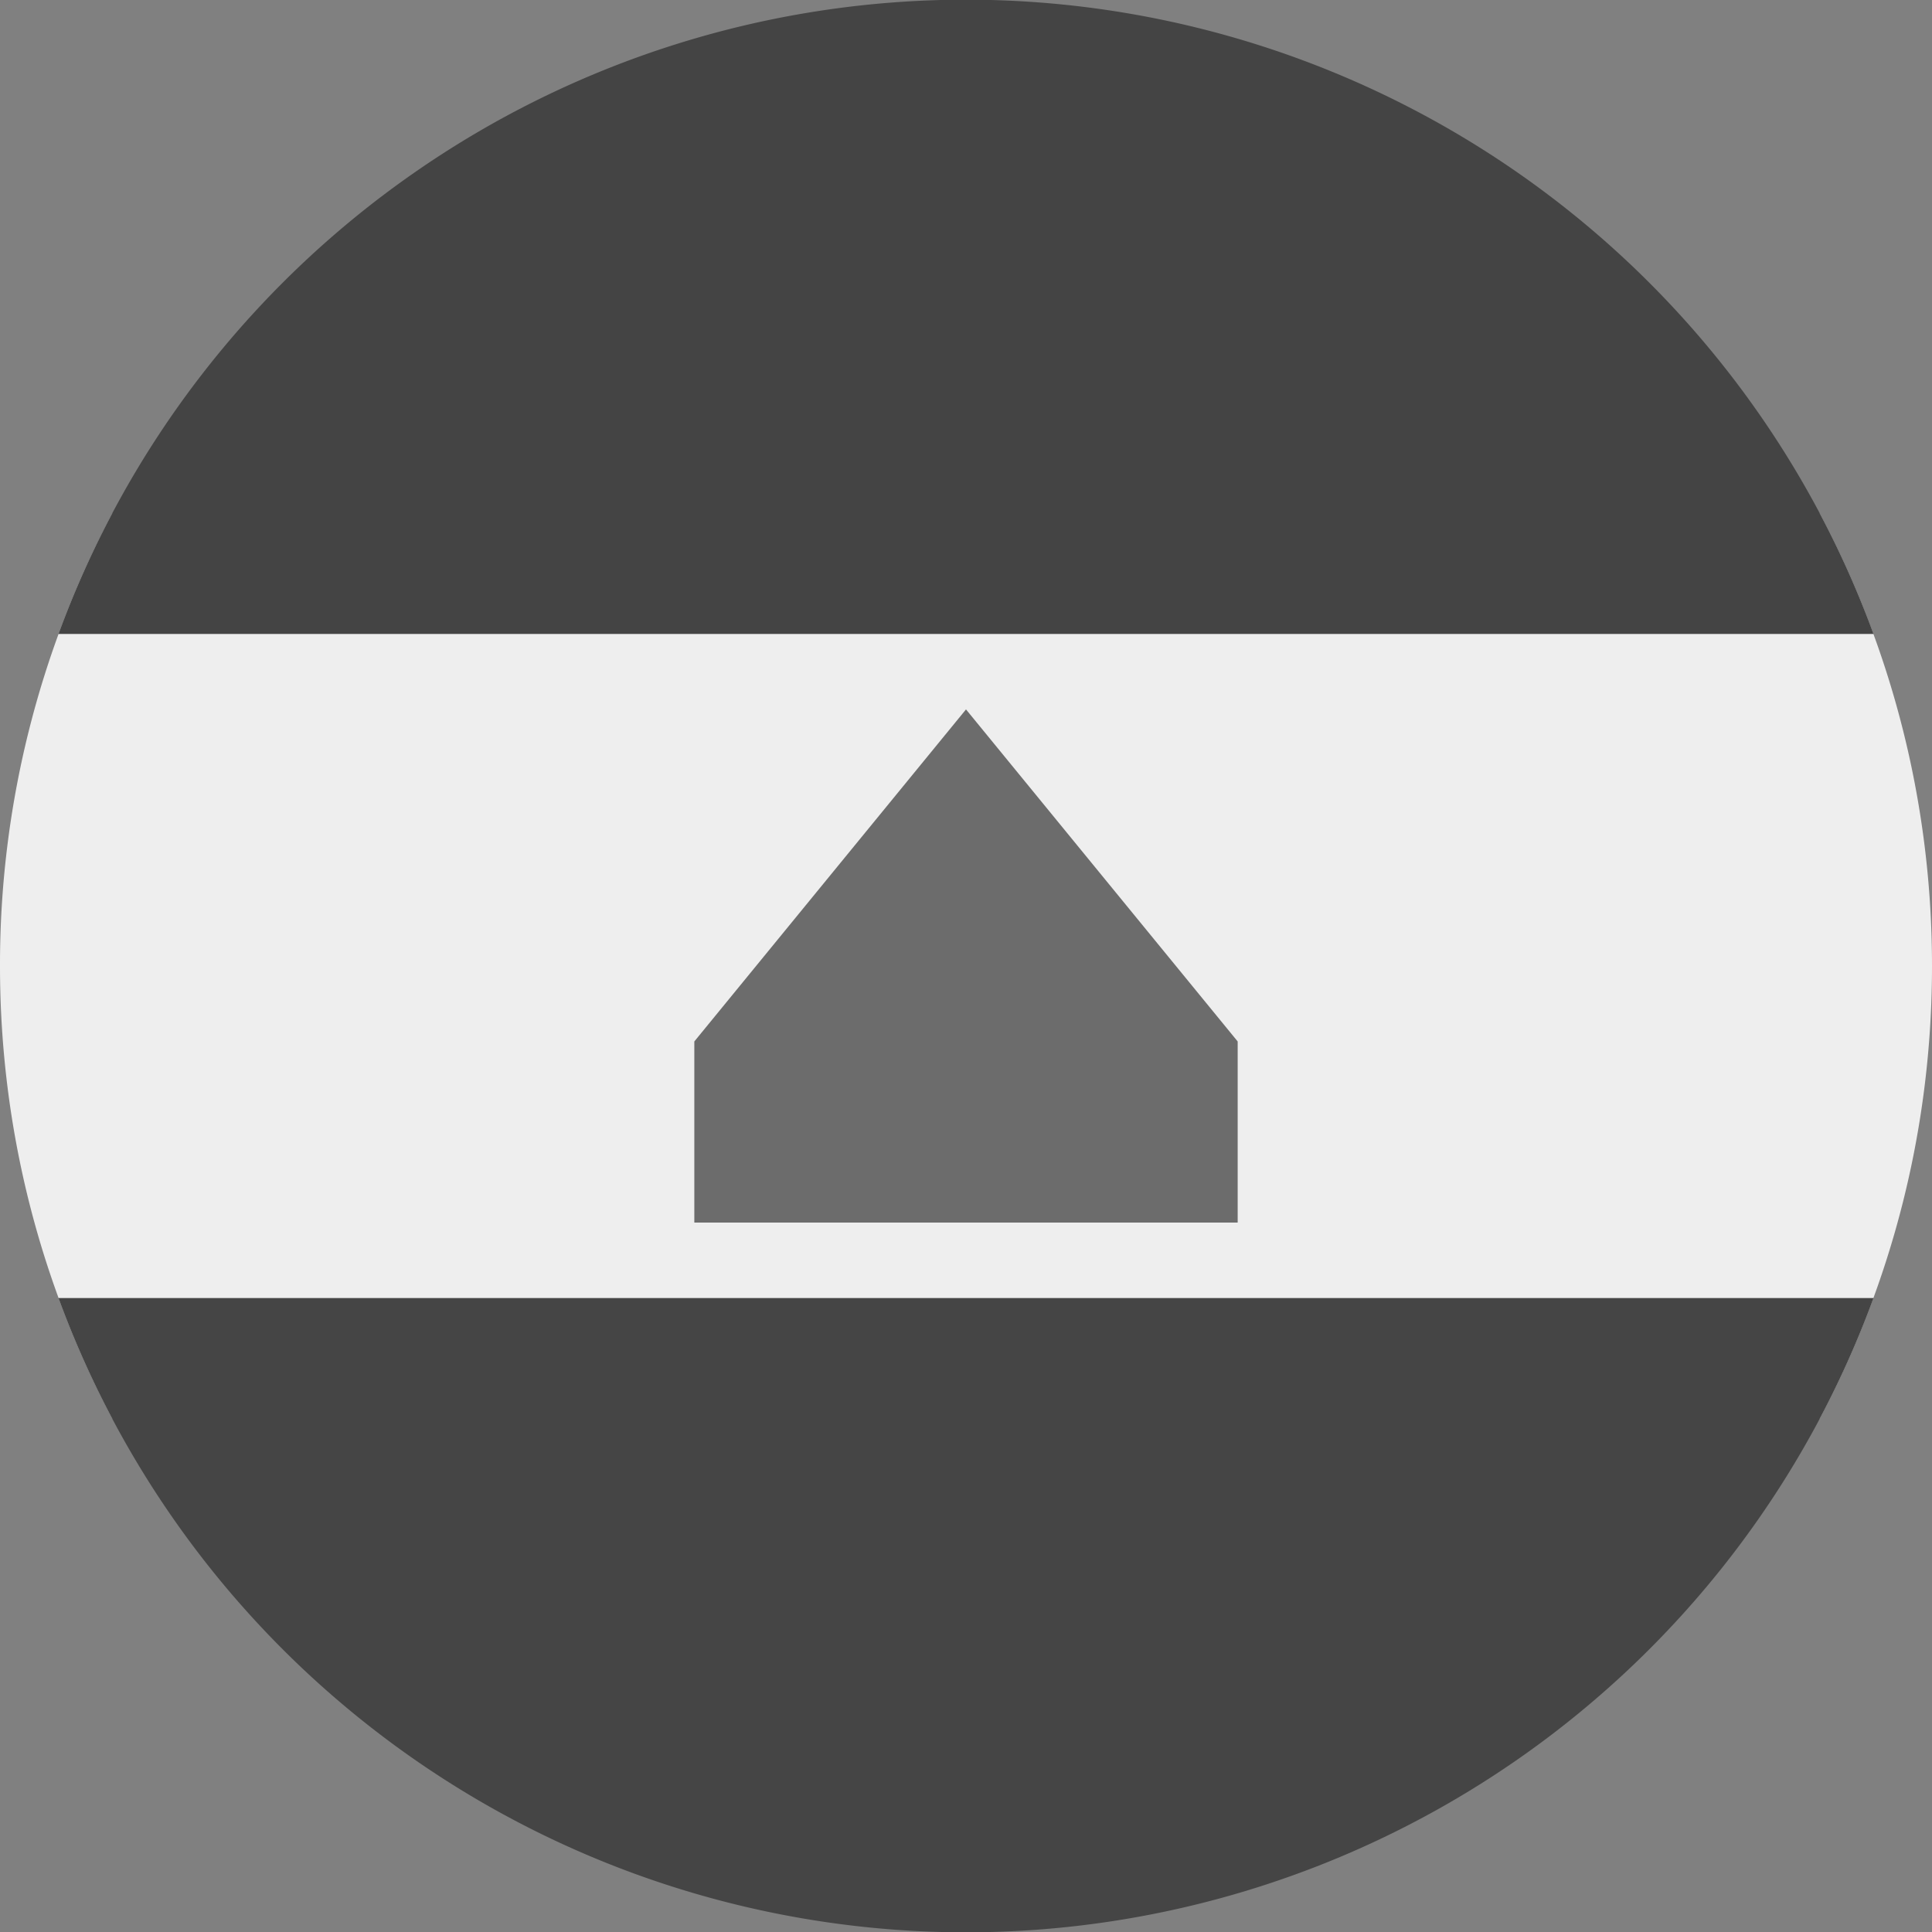 <?xml version='1.0' encoding='UTF-8'?>
<svg xmlns="http://www.w3.org/2000/svg" width="512" height="512" fill="none">
  <rect width="100%" height="100%" fill="#808080" stroke="none"/>
  <g clip-path="url(#a)">
    <path fill="#EEE" d="M482.2 376c19-35.8 29.8-76.6 29.8-120 0-43.4-10.8-84.2-29.8-120H29.8A254.9 254.9 0 0 0 0 256c0 43.4 10.8 84.2 29.8 120h452.4Z"/>
    <path fill="#454545" d="M496.5 344a256.1 256.1 0 0 1-481 0h481Z"/>
    <path fill="#444444" d="M496.5 168h-481a256.1 256.1 0 0 1 481 0Z"/>
    <path fill="#6c6c6c" d="m256 188-72 88v48h144v-48l-72-88Z"/>
  </g>
  <defs>
    <clipPath id="a">
      <path fill="#fff" d="M0 0h512v512H0z"/>
    </clipPath>
  </defs>
</svg>
